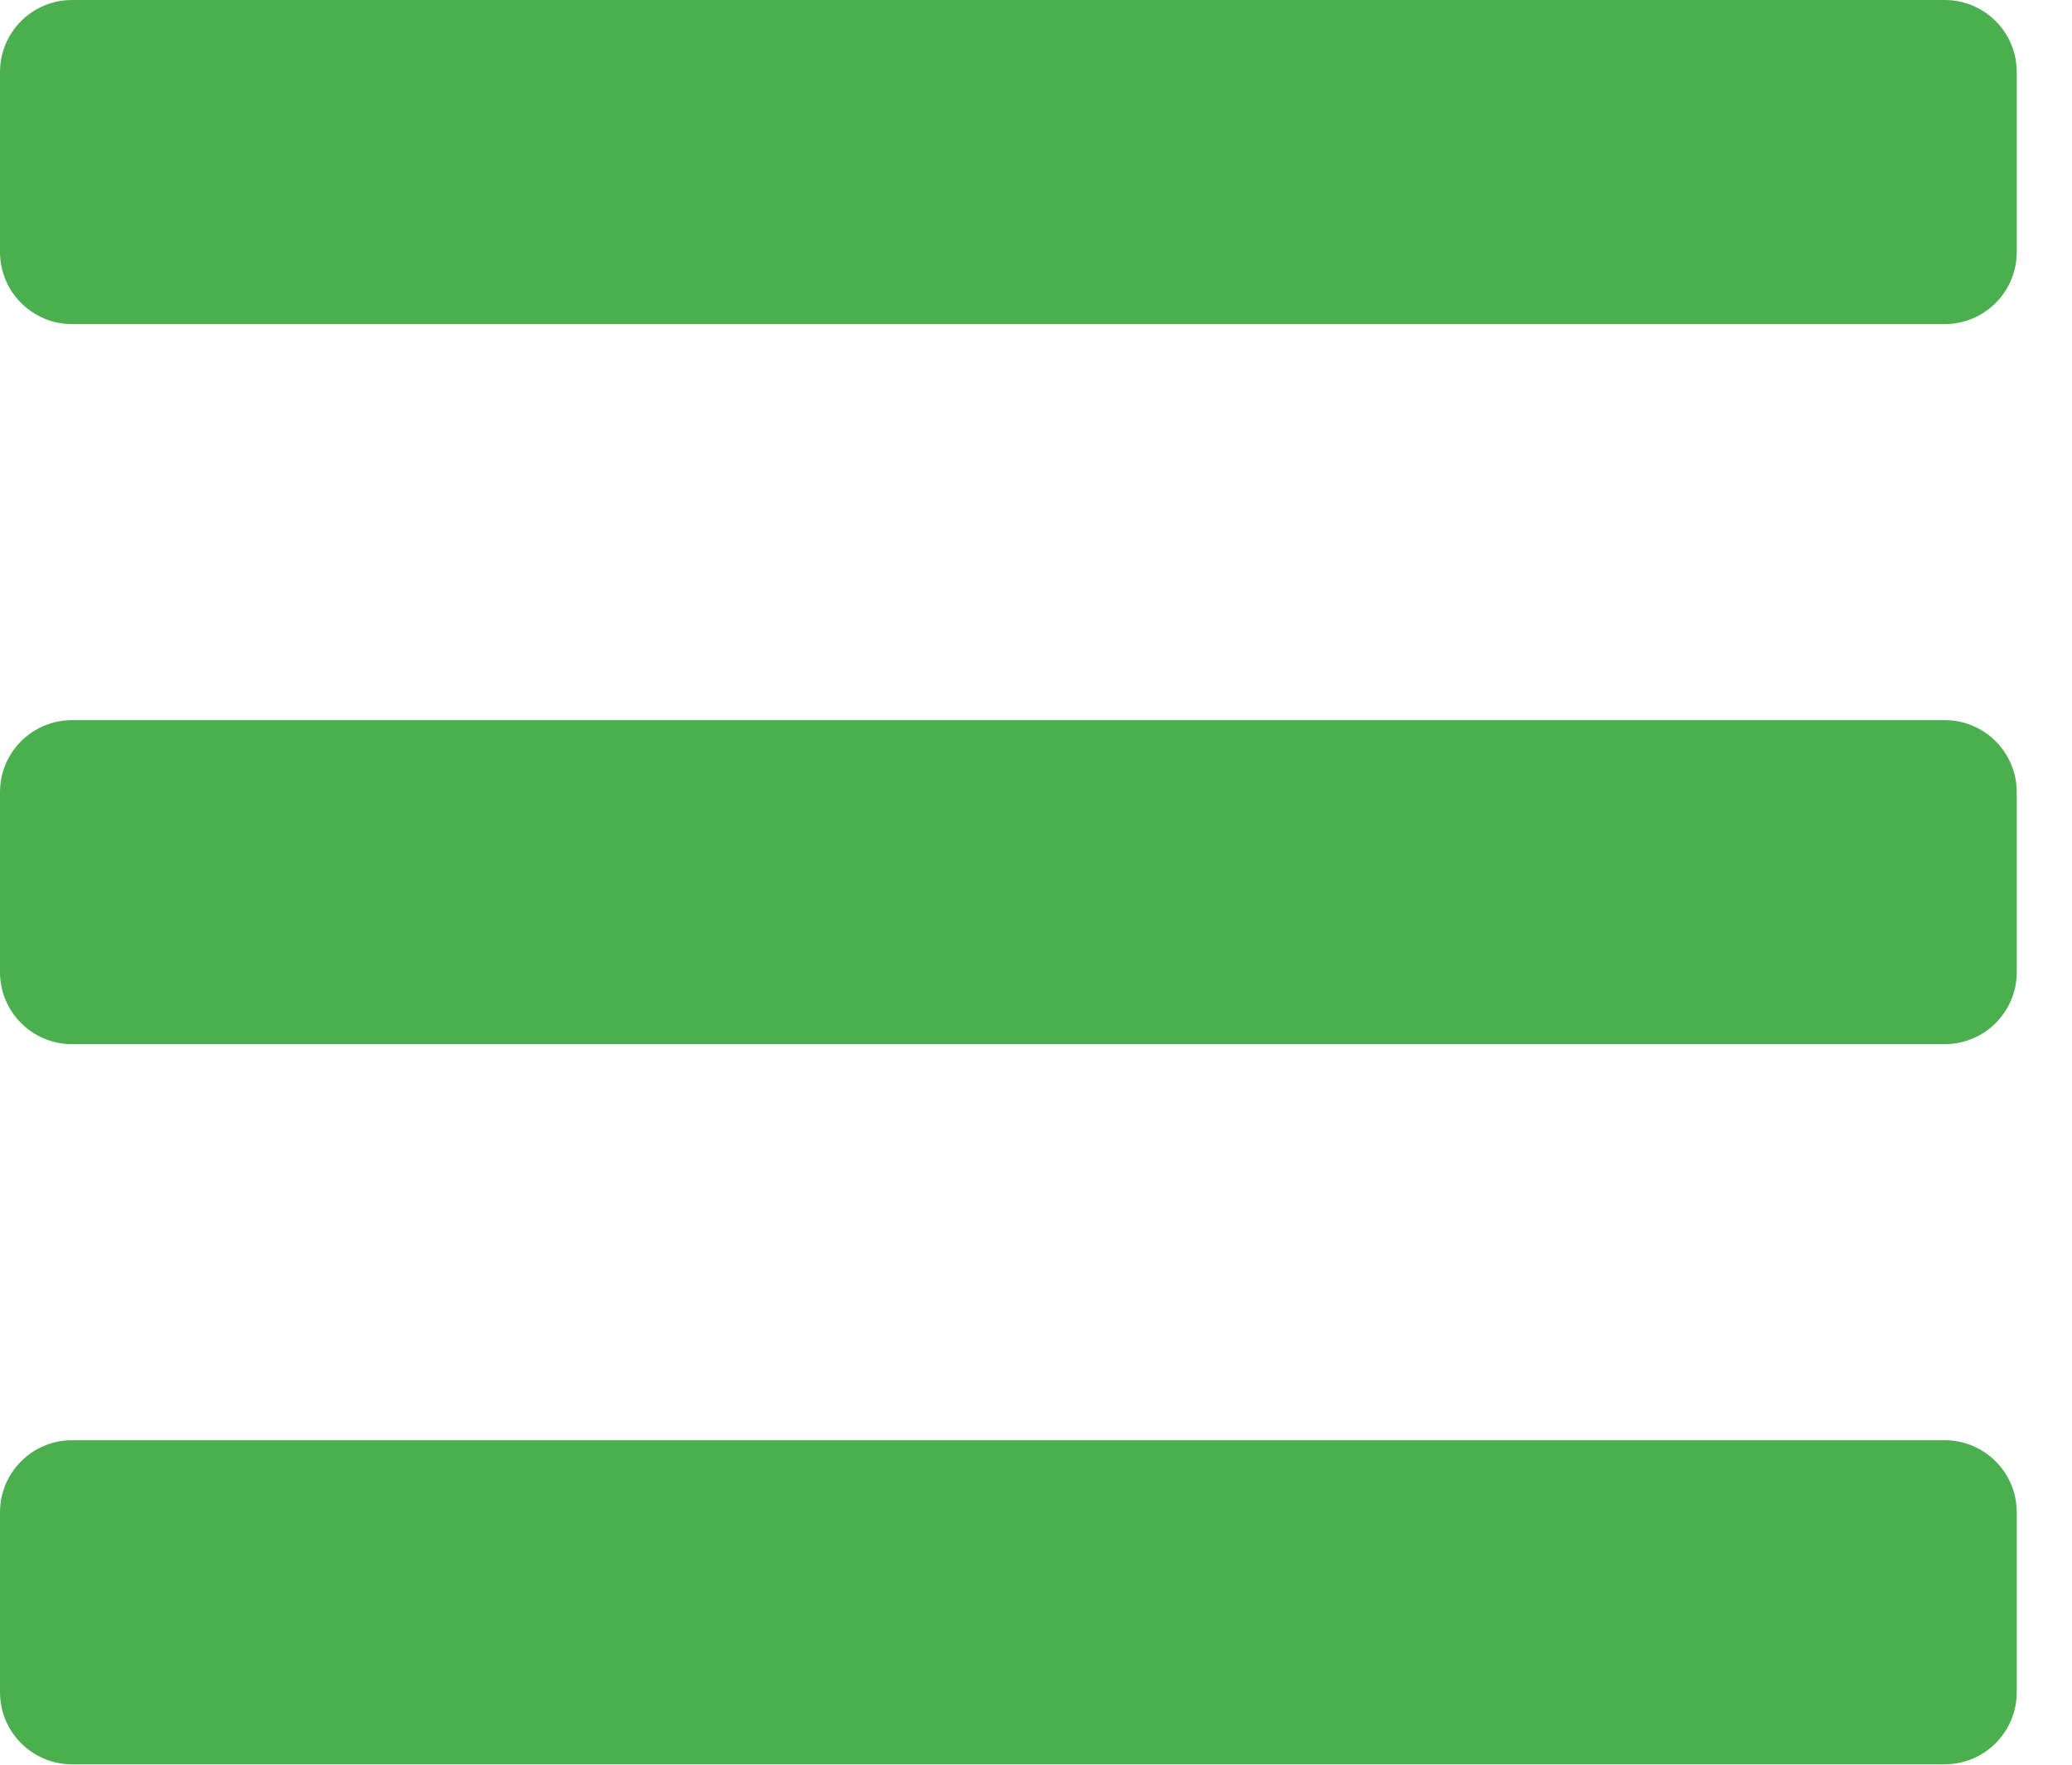 <svg width="27" height="23" viewBox="0 0 27 23" fill="none" xmlns="http://www.w3.org/2000/svg">
<path d="M0.939 4.224H25.341C25.86 4.224 26.28 3.803 26.28 3.285V0.939C26.28 0.42 25.86 0 25.341 0H0.939C0.42 0 0 0.42 0 0.939V3.285C0 3.803 0.42 4.224 0.939 4.224ZM0.939 13.609H25.341C25.86 13.609 26.28 13.189 26.28 12.671V10.324C26.28 9.806 25.86 9.386 25.341 9.386H0.939C0.42 9.386 0 9.806 0 10.324V12.671C0 13.189 0.42 13.609 0.939 13.609ZM0.939 22.995H25.341C25.86 22.995 26.28 22.575 26.28 22.056V19.71C26.28 19.192 25.86 18.771 25.341 18.771H0.939C0.42 18.771 0 19.192 0 19.71V22.056C0 22.575 0.42 22.995 0.939 22.995Z" fill="#4CAF4F"/>
</svg>
